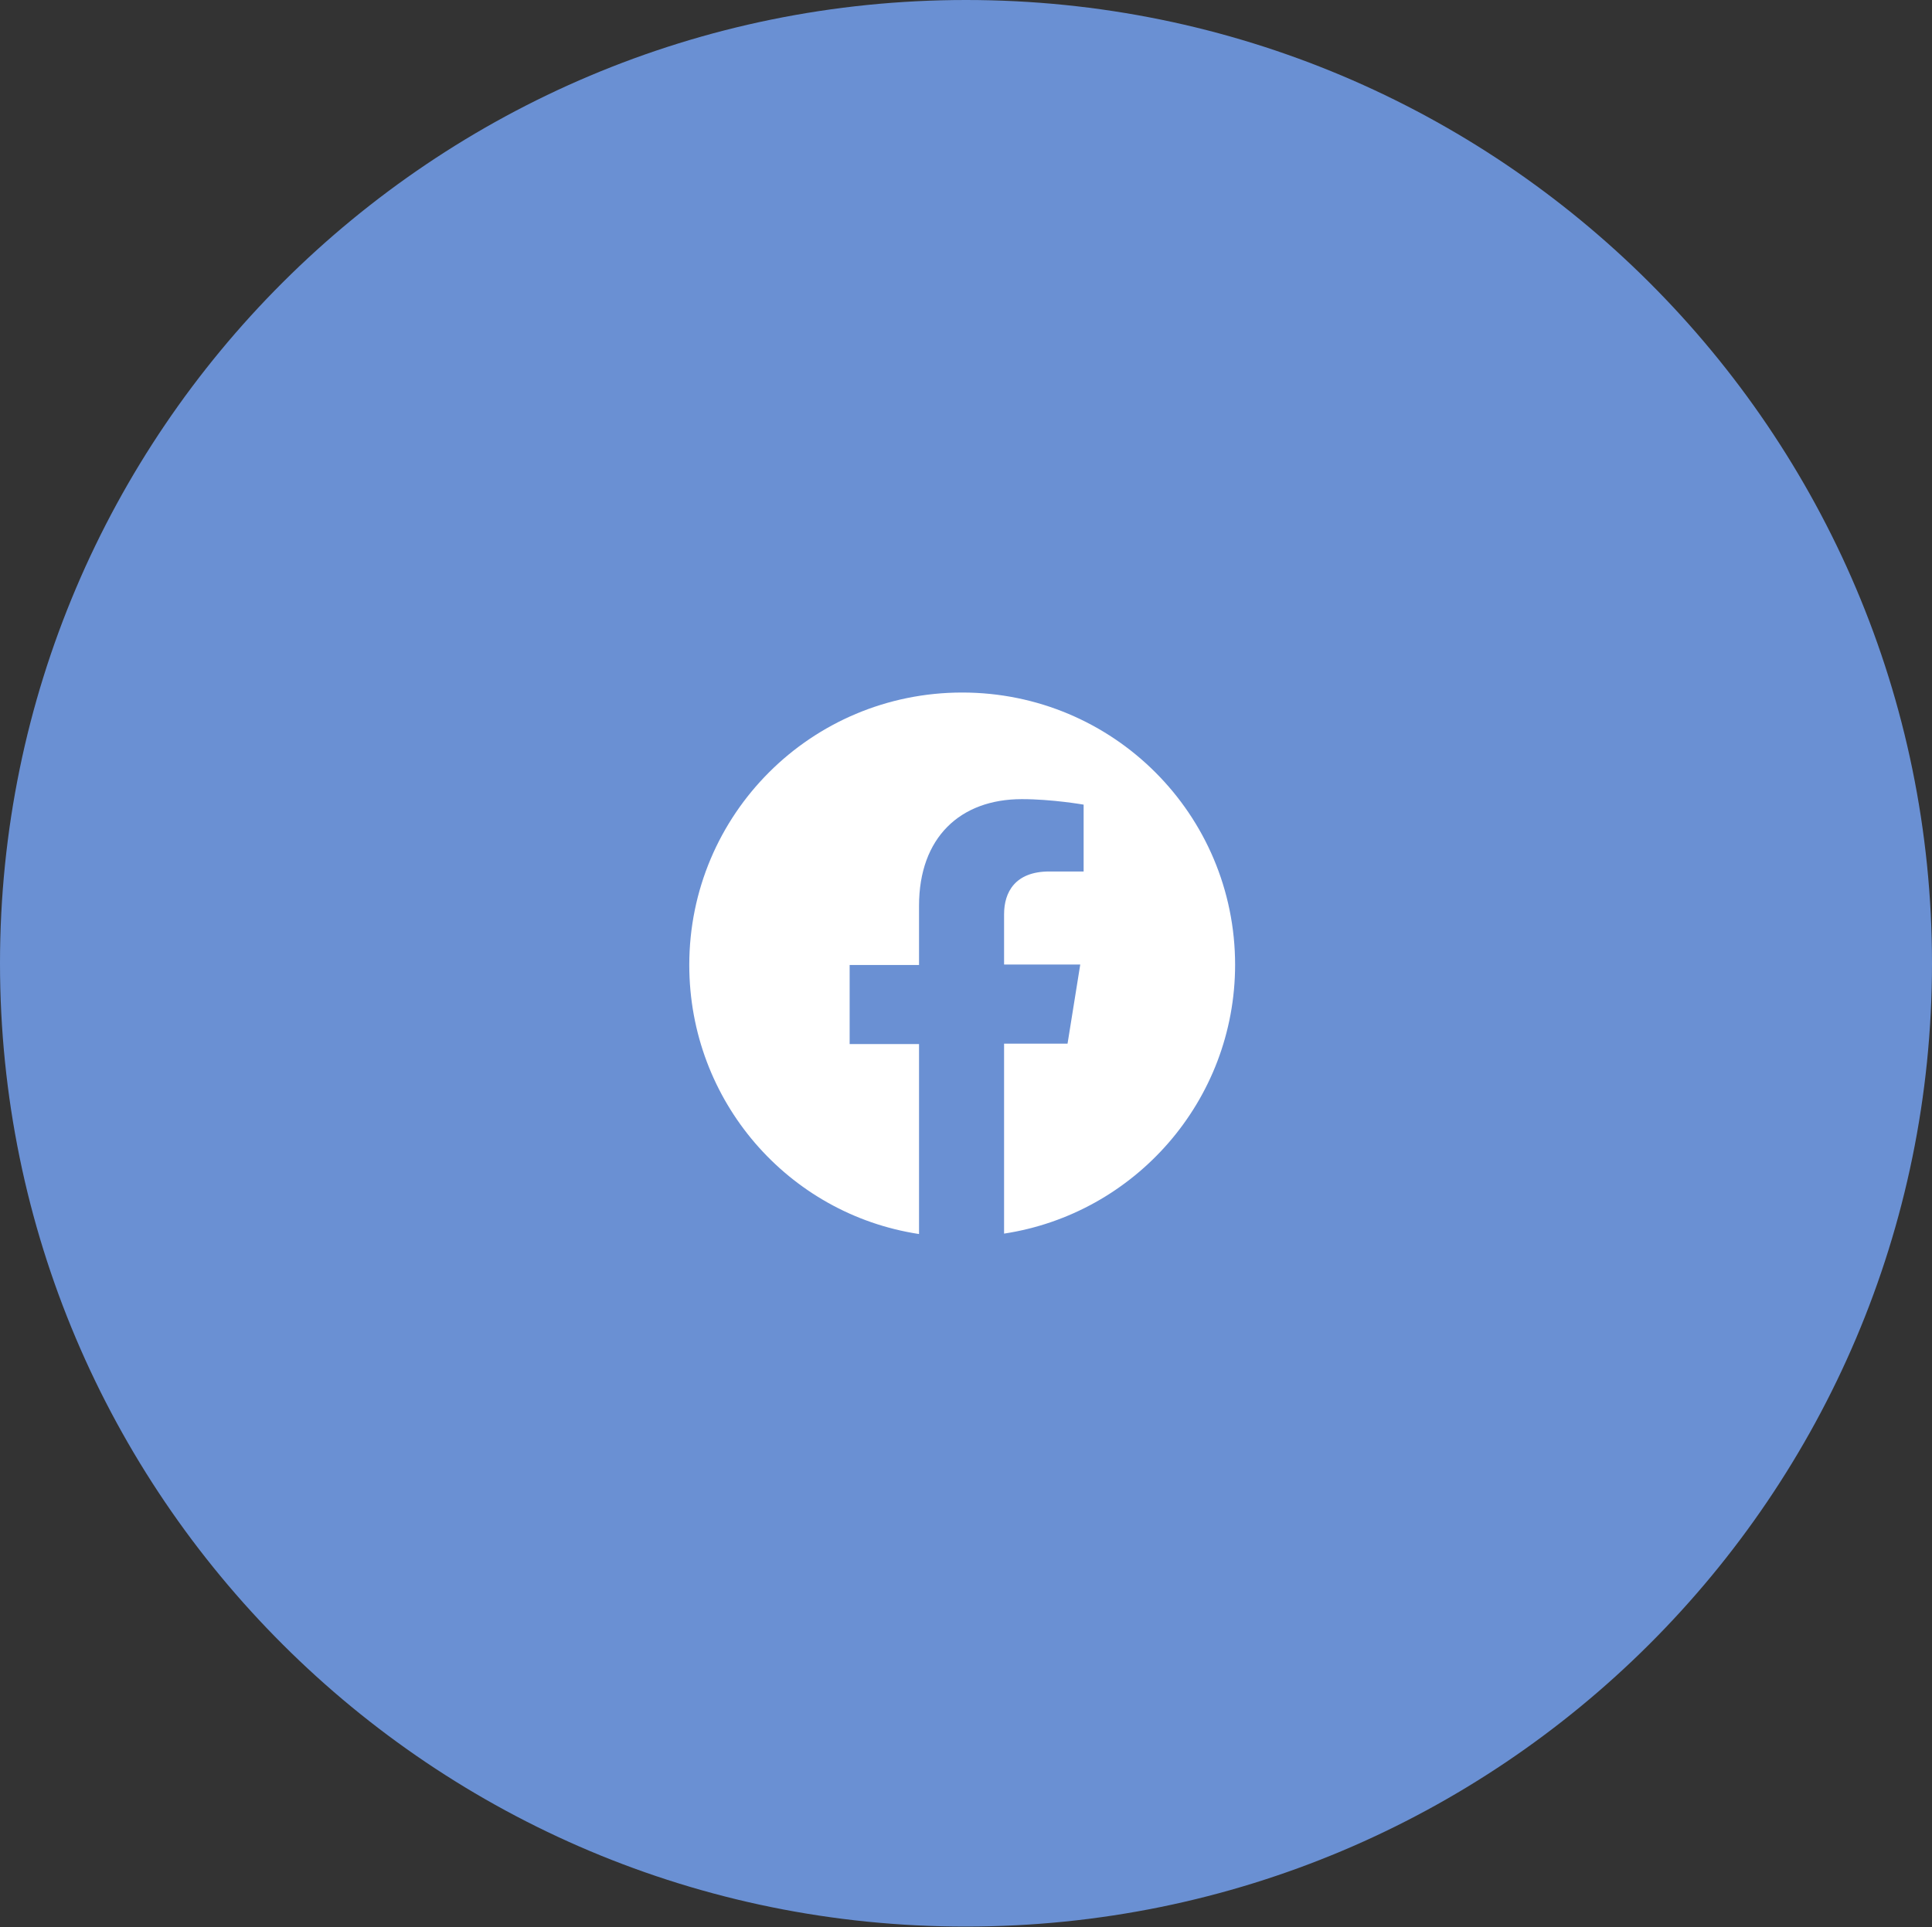 <?xml version="1.0" encoding="UTF-8"?>
<svg id="Capa_2" data-name="Capa 2" xmlns="http://www.w3.org/2000/svg" viewBox="0 0 45.66 45.55">
  <rect x="0" y="0" width="45.66" height="45.55" fill="#333333" stroke="none"/>
  <defs>
    <style>
      .cls-1 {
        fill: #6a90d3;
      }

      .cls-1, .cls-2 {
        stroke-width: 0px;
      }

      .cls-2 {
        fill: #fff;
      }
    </style>
  </defs>
  <g id="Capa_1-2" data-name="Capa 1">
    <g>
      <path class="cls-1" d="M22.83,0h0c12.61,0,22.83,10.2,22.83,22.77h0c0,12.58-10.22,22.77-22.83,22.77h0C10.22,45.55,0,35.35,0,22.77h0C0,10.2,10.22,0,22.83,0Z"/>
      <path class="cls-2" d="M29.19,22.81c0-3.56-2.88-6.44-6.45-6.44s-6.45,2.88-6.45,6.44c0,3.22,2.34,5.89,5.43,6.36v-4.49h-1.64v-1.87h1.64v-1.4c0-1.61.97-2.52,2.43-2.52.72,0,1.46.13,1.46.13v1.58h-.81c-.81,0-1.07.49-1.07,1.01v1.19h1.8l-.3,1.87h-1.5v4.49c3.09-.47,5.46-3.14,5.46-6.36Z"/>
    </g>
  </g>
</svg>